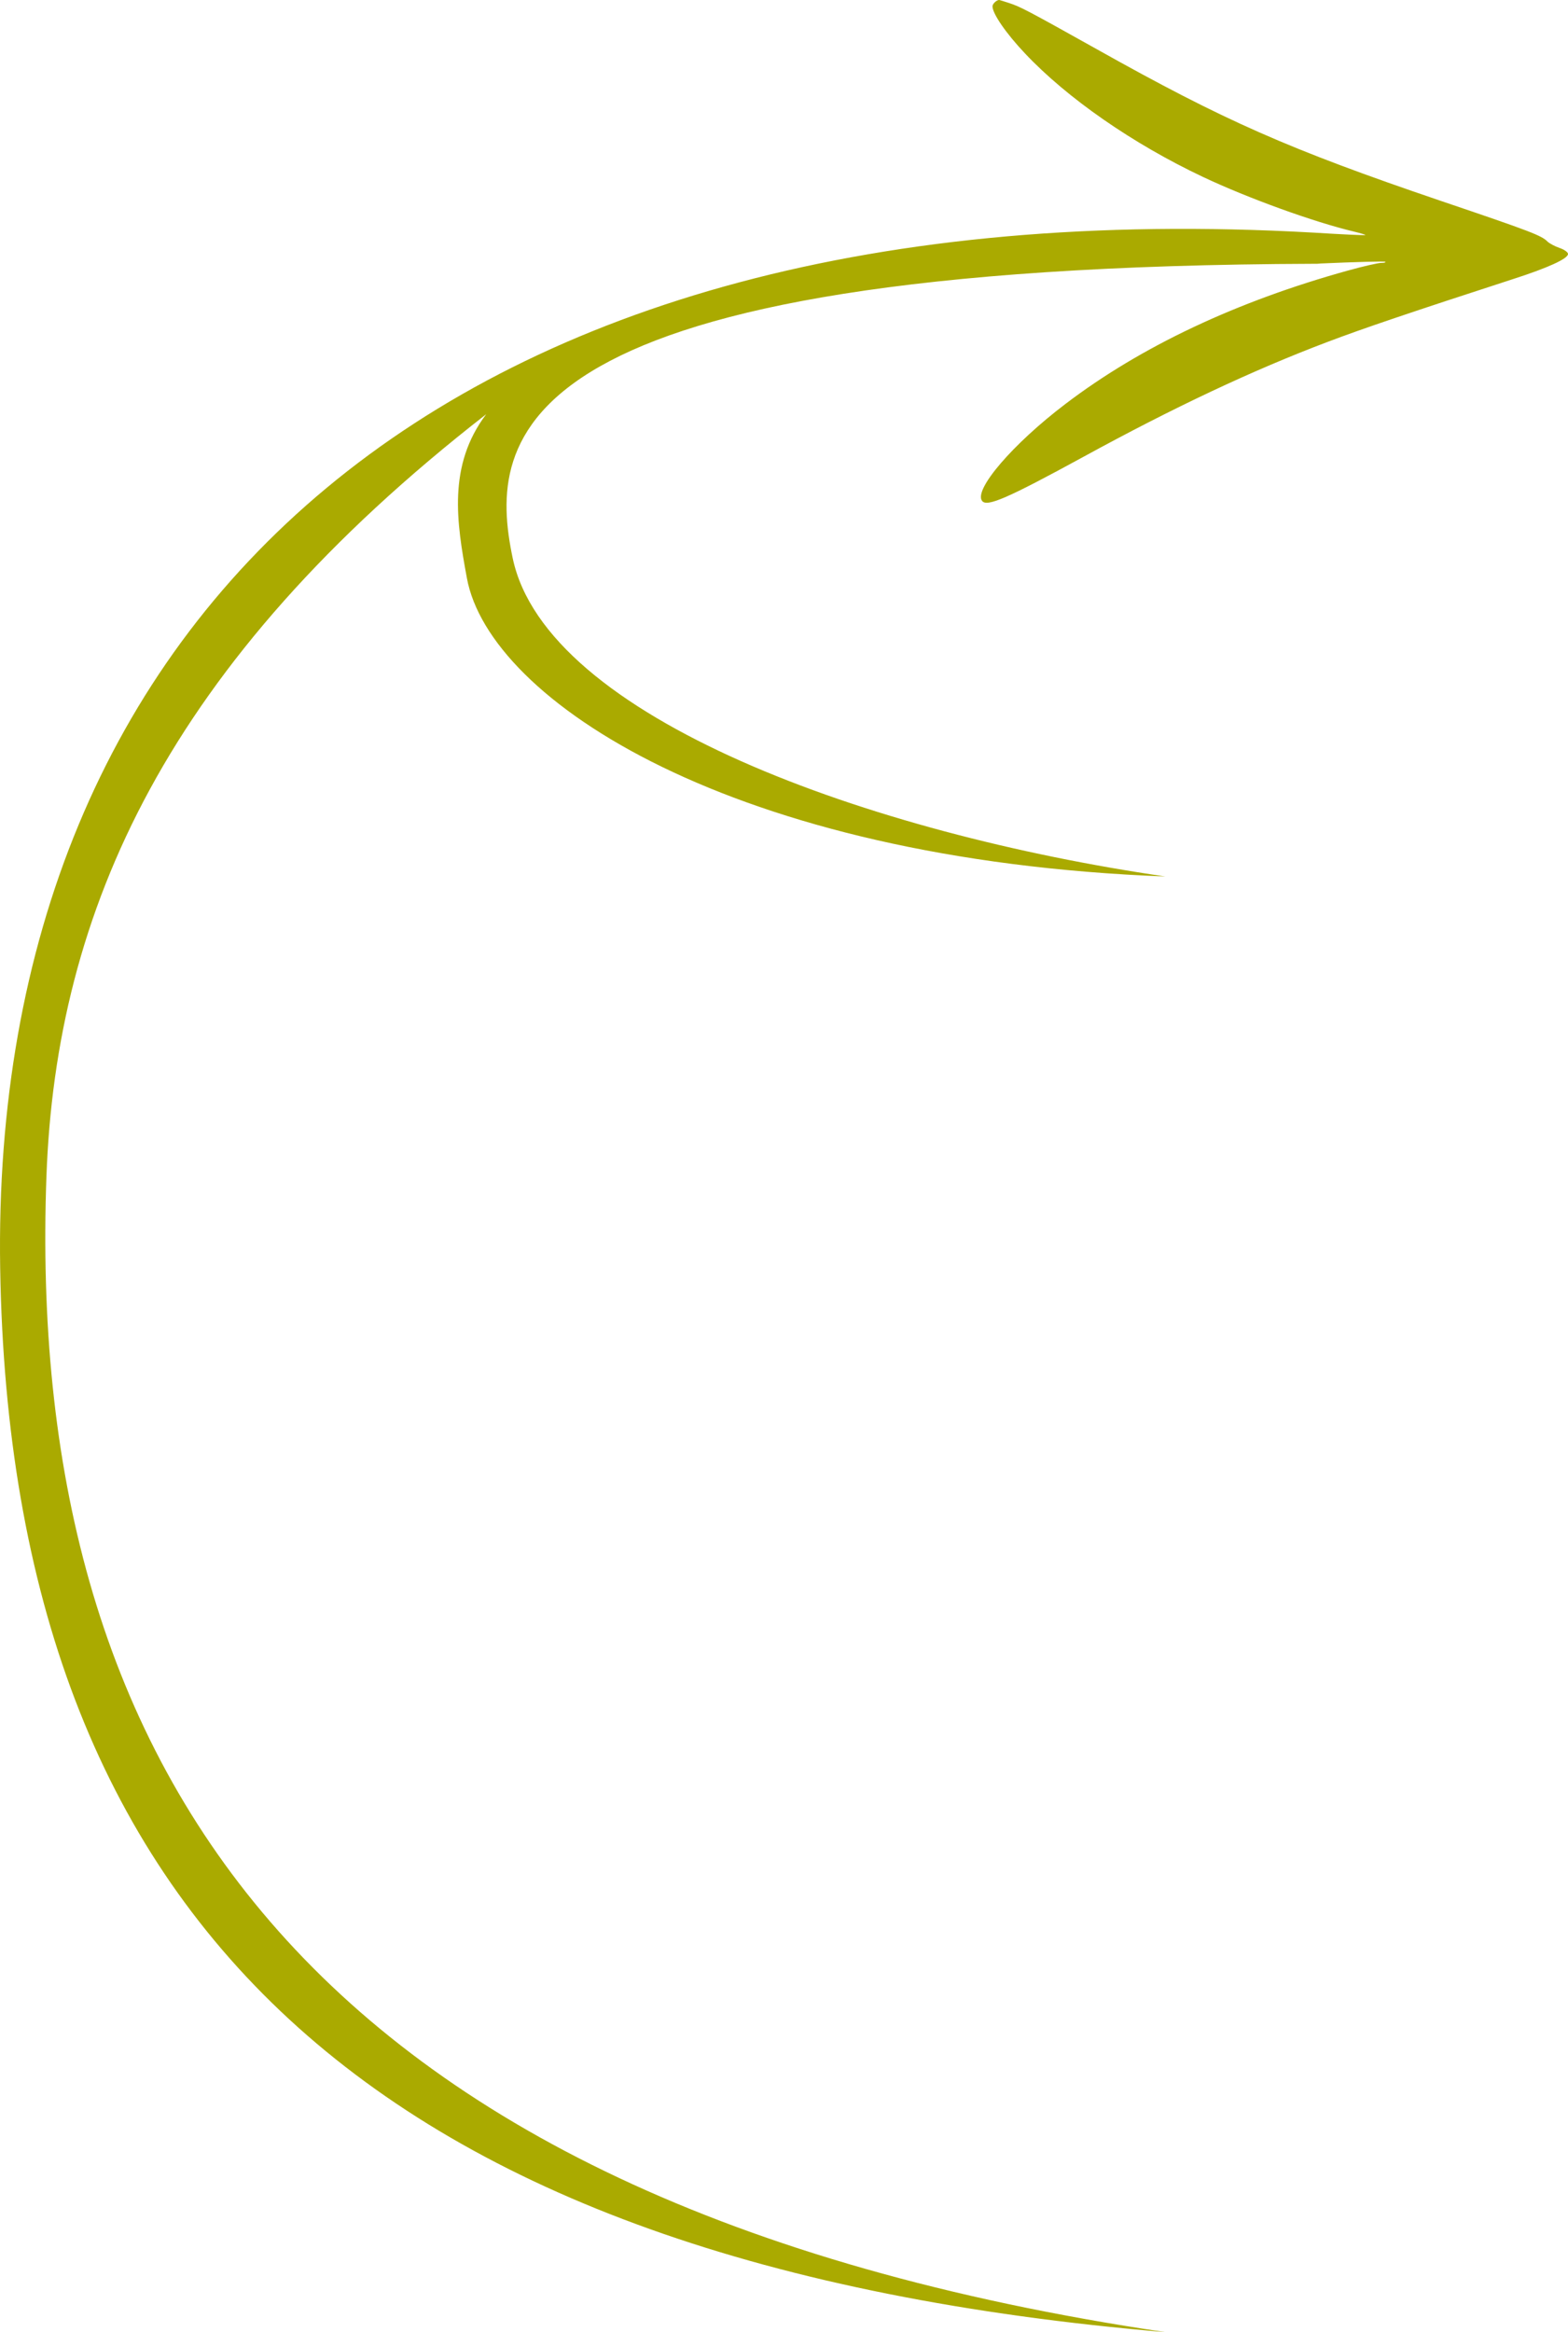 <svg xmlns="http://www.w3.org/2000/svg" viewBox="0 0 370 550" version="1.0">
  <path
    d="m 235.695,0 c 0.083,-0.009 0.157,0.003 0.223,0.03 0.052,0 1.043,0.314 2.189,0.682 2.711,0.894 4.223,1.682 20.592,10.828 30.184,16.925 45.304,23.6 81.17,35.795 21.582,7.306 23.874,8.2 25.334,9.672 0.469,0.421 1.722,1.105 2.816,1.473 1.095,0.368 1.98,0.998 1.98,1.418 0,1.104 -4.692,3.258 -13.033,5.939 -23.98,7.779 -35.448,11.67 -43.633,14.771 -17.672,6.675 -36.336,15.452 -57.762,27.174 -17.933,9.777 -22.677,11.827 -23.824,10.355 -2.033,-2.628 7.195,-13.404 19.654,-22.865 17.829,-13.561 40.348,-24.178 66.727,-31.484 3.597,-0.999 7.09,-1.787 7.768,-1.787 0.678,0 1.147,-0.106 0.99,-0.264 -0.147,-0.148 -6.91,0.036 -15.256,0.404 -0.522,0.062 -1.061,0.097 -1.633,0.068 -190.97,0.642 -195.04,40.675 -189.021,69.398 7.903,37.719 84.556,65.002 154.006,75.097 -102.208,-3.901 -159.482,-41.543 -164.803,-70.338 -2.434,-13.174 -4.589,-26.576 4.551,-38.682 C 39.265,156.357 13.217,214.844 10.955,277.49 6.049,413.368 68.752,519.409 274.982,550 87.675,534.126 2.547,452.676 0.043,299.129 -2.461,145.582 104.572,43.376 309.789,54.852 c 6.725,0.421 12.302,0.683 12.406,0.578 0.104,-0.053 -1.094,-0.421 -2.605,-0.789 C 310.05,52.38 294.515,46.757 283.828,41.711 267.25,33.879 251.766,23.104 241.861,12.592 237.43,7.914 234.199,3.235 234.199,1.5 234.199,0.902 235.117,0.06 235.695,0 Z"
    fill="#aaaa00" />
</svg>
